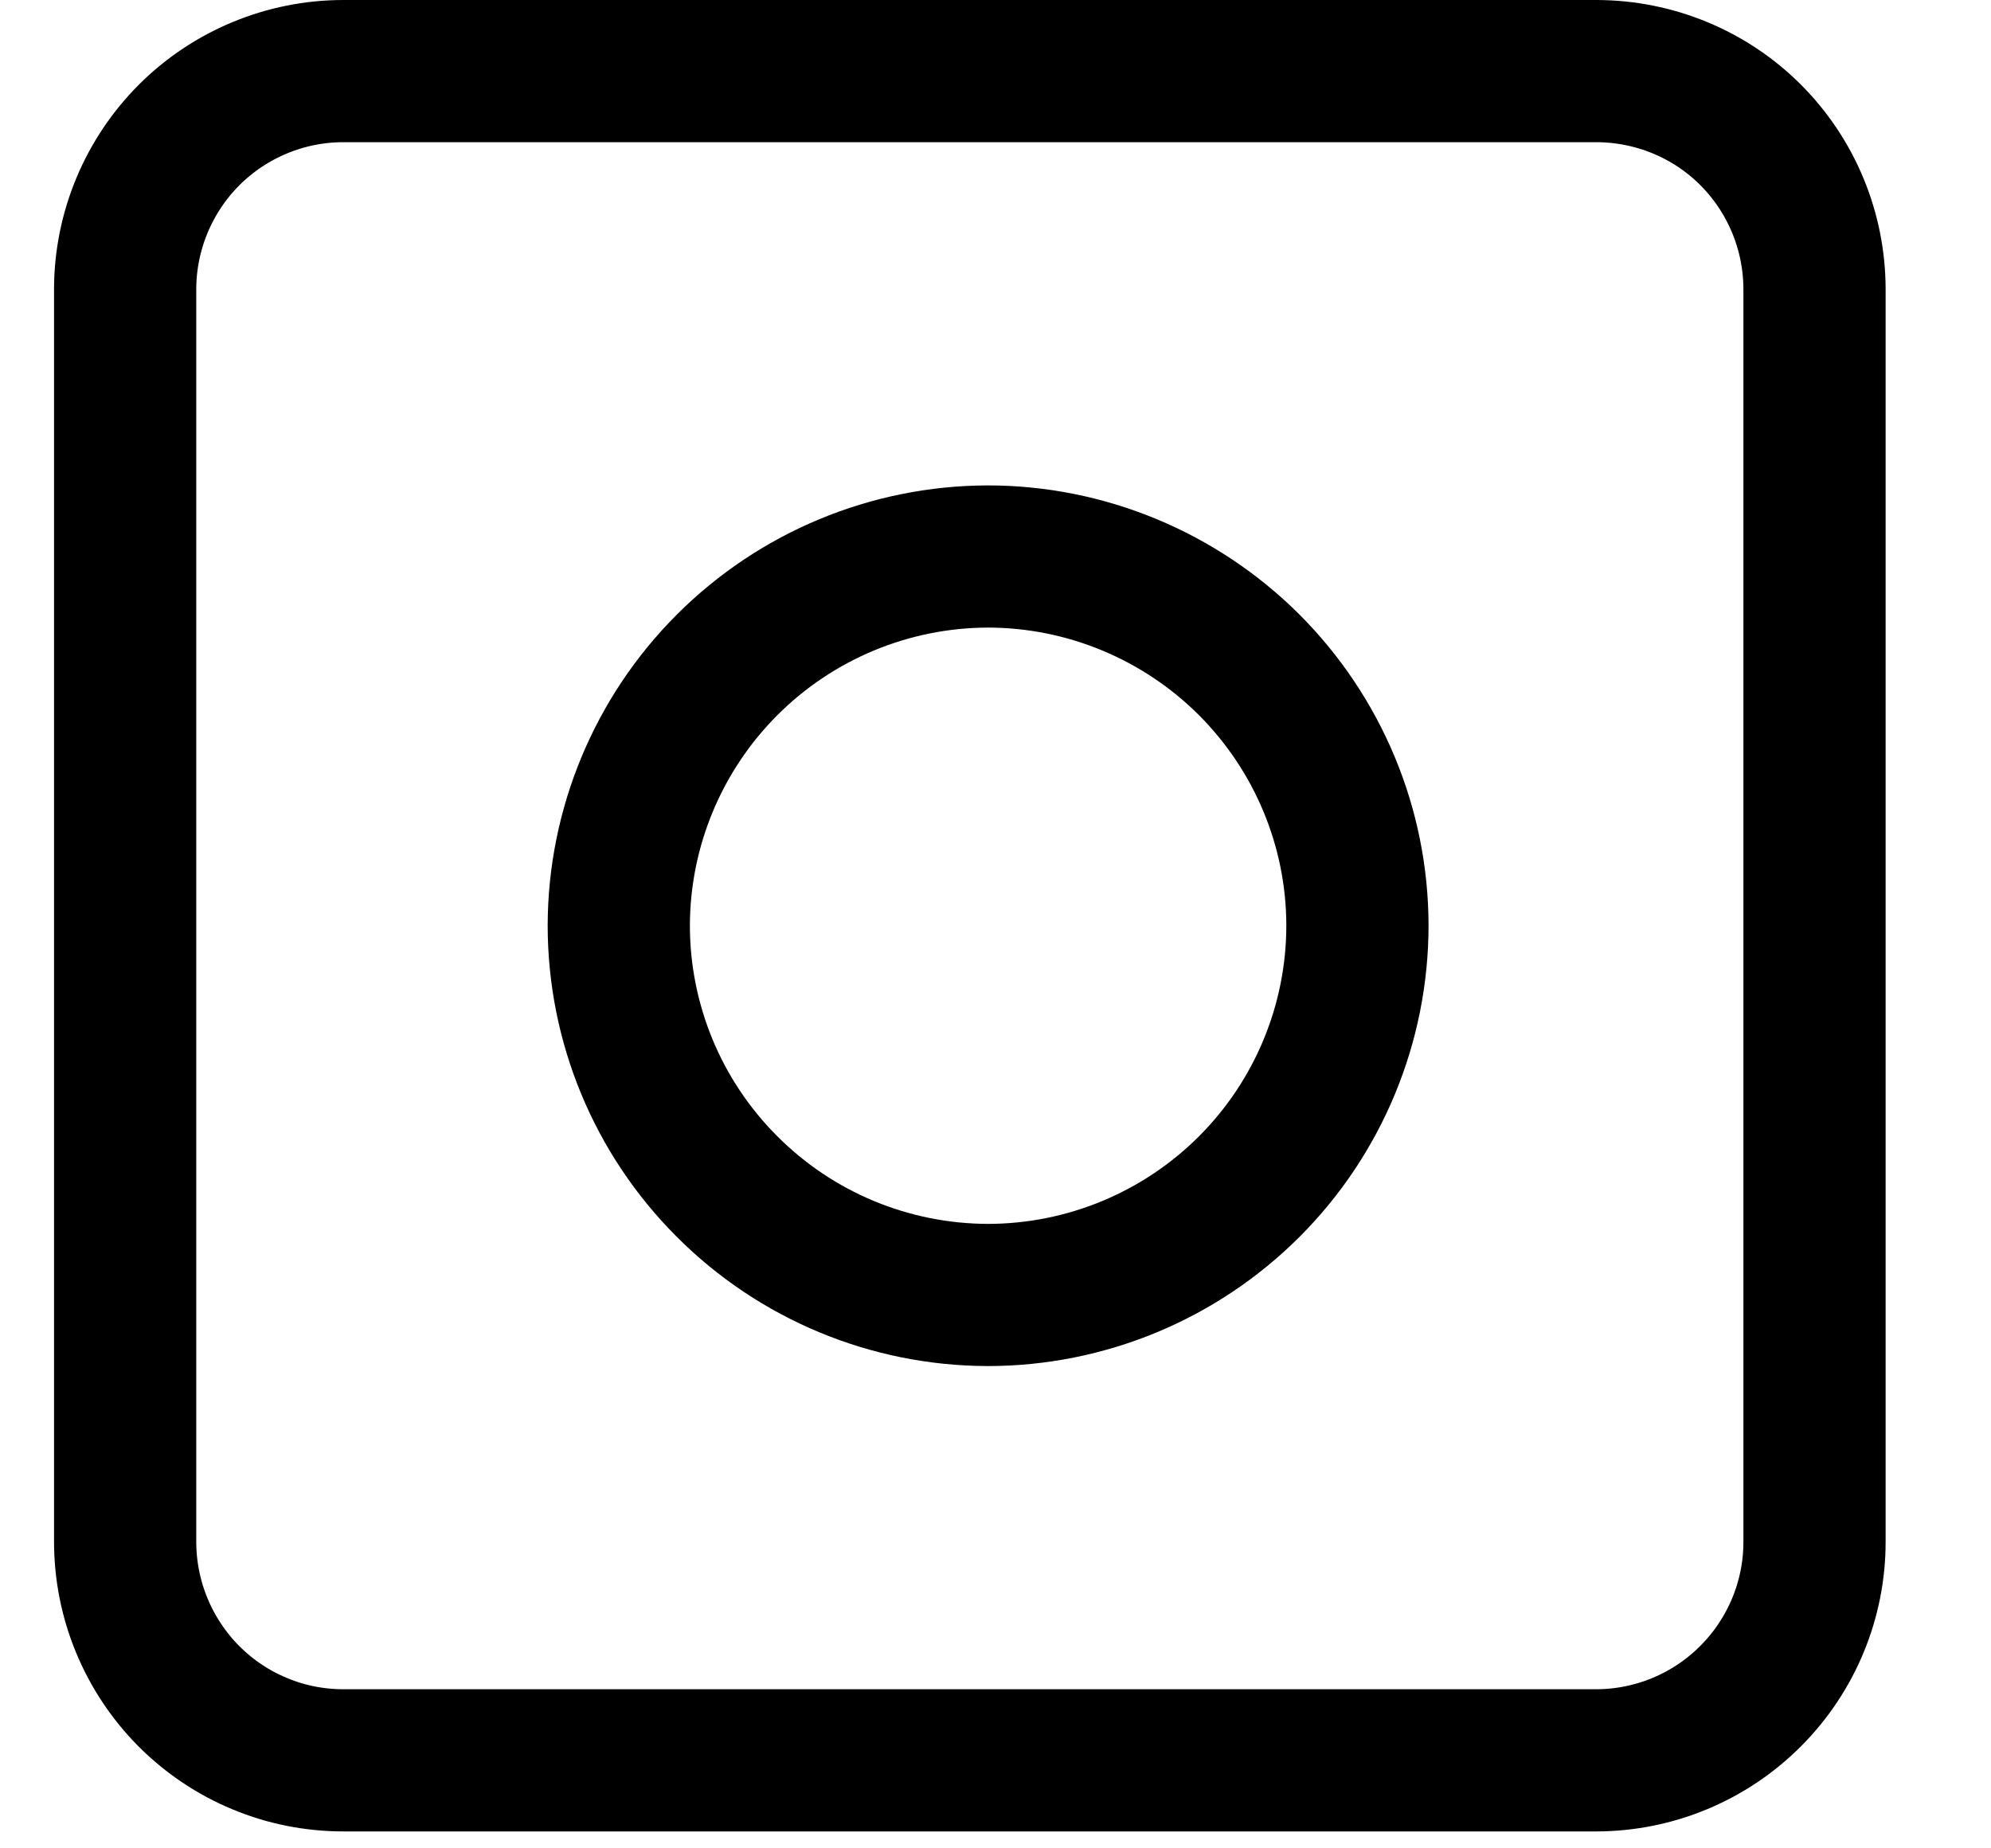 <svg width="14" height="13" viewBox="0 0 14 13" fill="none" xmlns="http://www.w3.org/2000/svg">
<g clip-path="url(#clip0)">
<path d="M11.226 12.381H2.415C2.214 12.381 2.013 12.342 1.827 12.264C1.64 12.187 1.471 12.073 1.328 11.93C1.186 11.787 1.073 11.617 0.996 11.43C0.919 11.243 0.88 11.044 0.88 10.842V2.032C0.881 1.625 1.044 1.235 1.331 0.948C1.619 0.661 2.009 0.5 2.415 0.5H11.226C11.632 0.501 12.022 0.661 12.309 0.948C12.596 1.235 12.758 1.625 12.759 2.032V10.842C12.76 11.249 12.598 11.64 12.311 11.928C12.024 12.217 11.633 12.38 11.226 12.381V12.381ZM6.945 3.914C6.257 3.916 5.599 4.19 5.113 4.676C4.627 5.162 4.353 5.821 4.351 6.508C4.351 7.197 4.624 7.857 5.111 8.344C5.597 8.832 6.256 9.106 6.945 9.108C7.634 9.108 8.296 8.834 8.784 8.346C9.271 7.859 9.545 7.198 9.545 6.508C9.544 5.82 9.269 5.161 8.782 4.674C8.294 4.188 7.633 3.914 6.945 3.914Z" stroke="black" stroke-linecap="round" stroke-linejoin="round"/>
</g>
<defs>
<clipPath id="clip0">
<rect width="12.879" height="12.881" fill="white" transform="translate(0.38)"/>
</clipPath>
</defs>
</svg>
